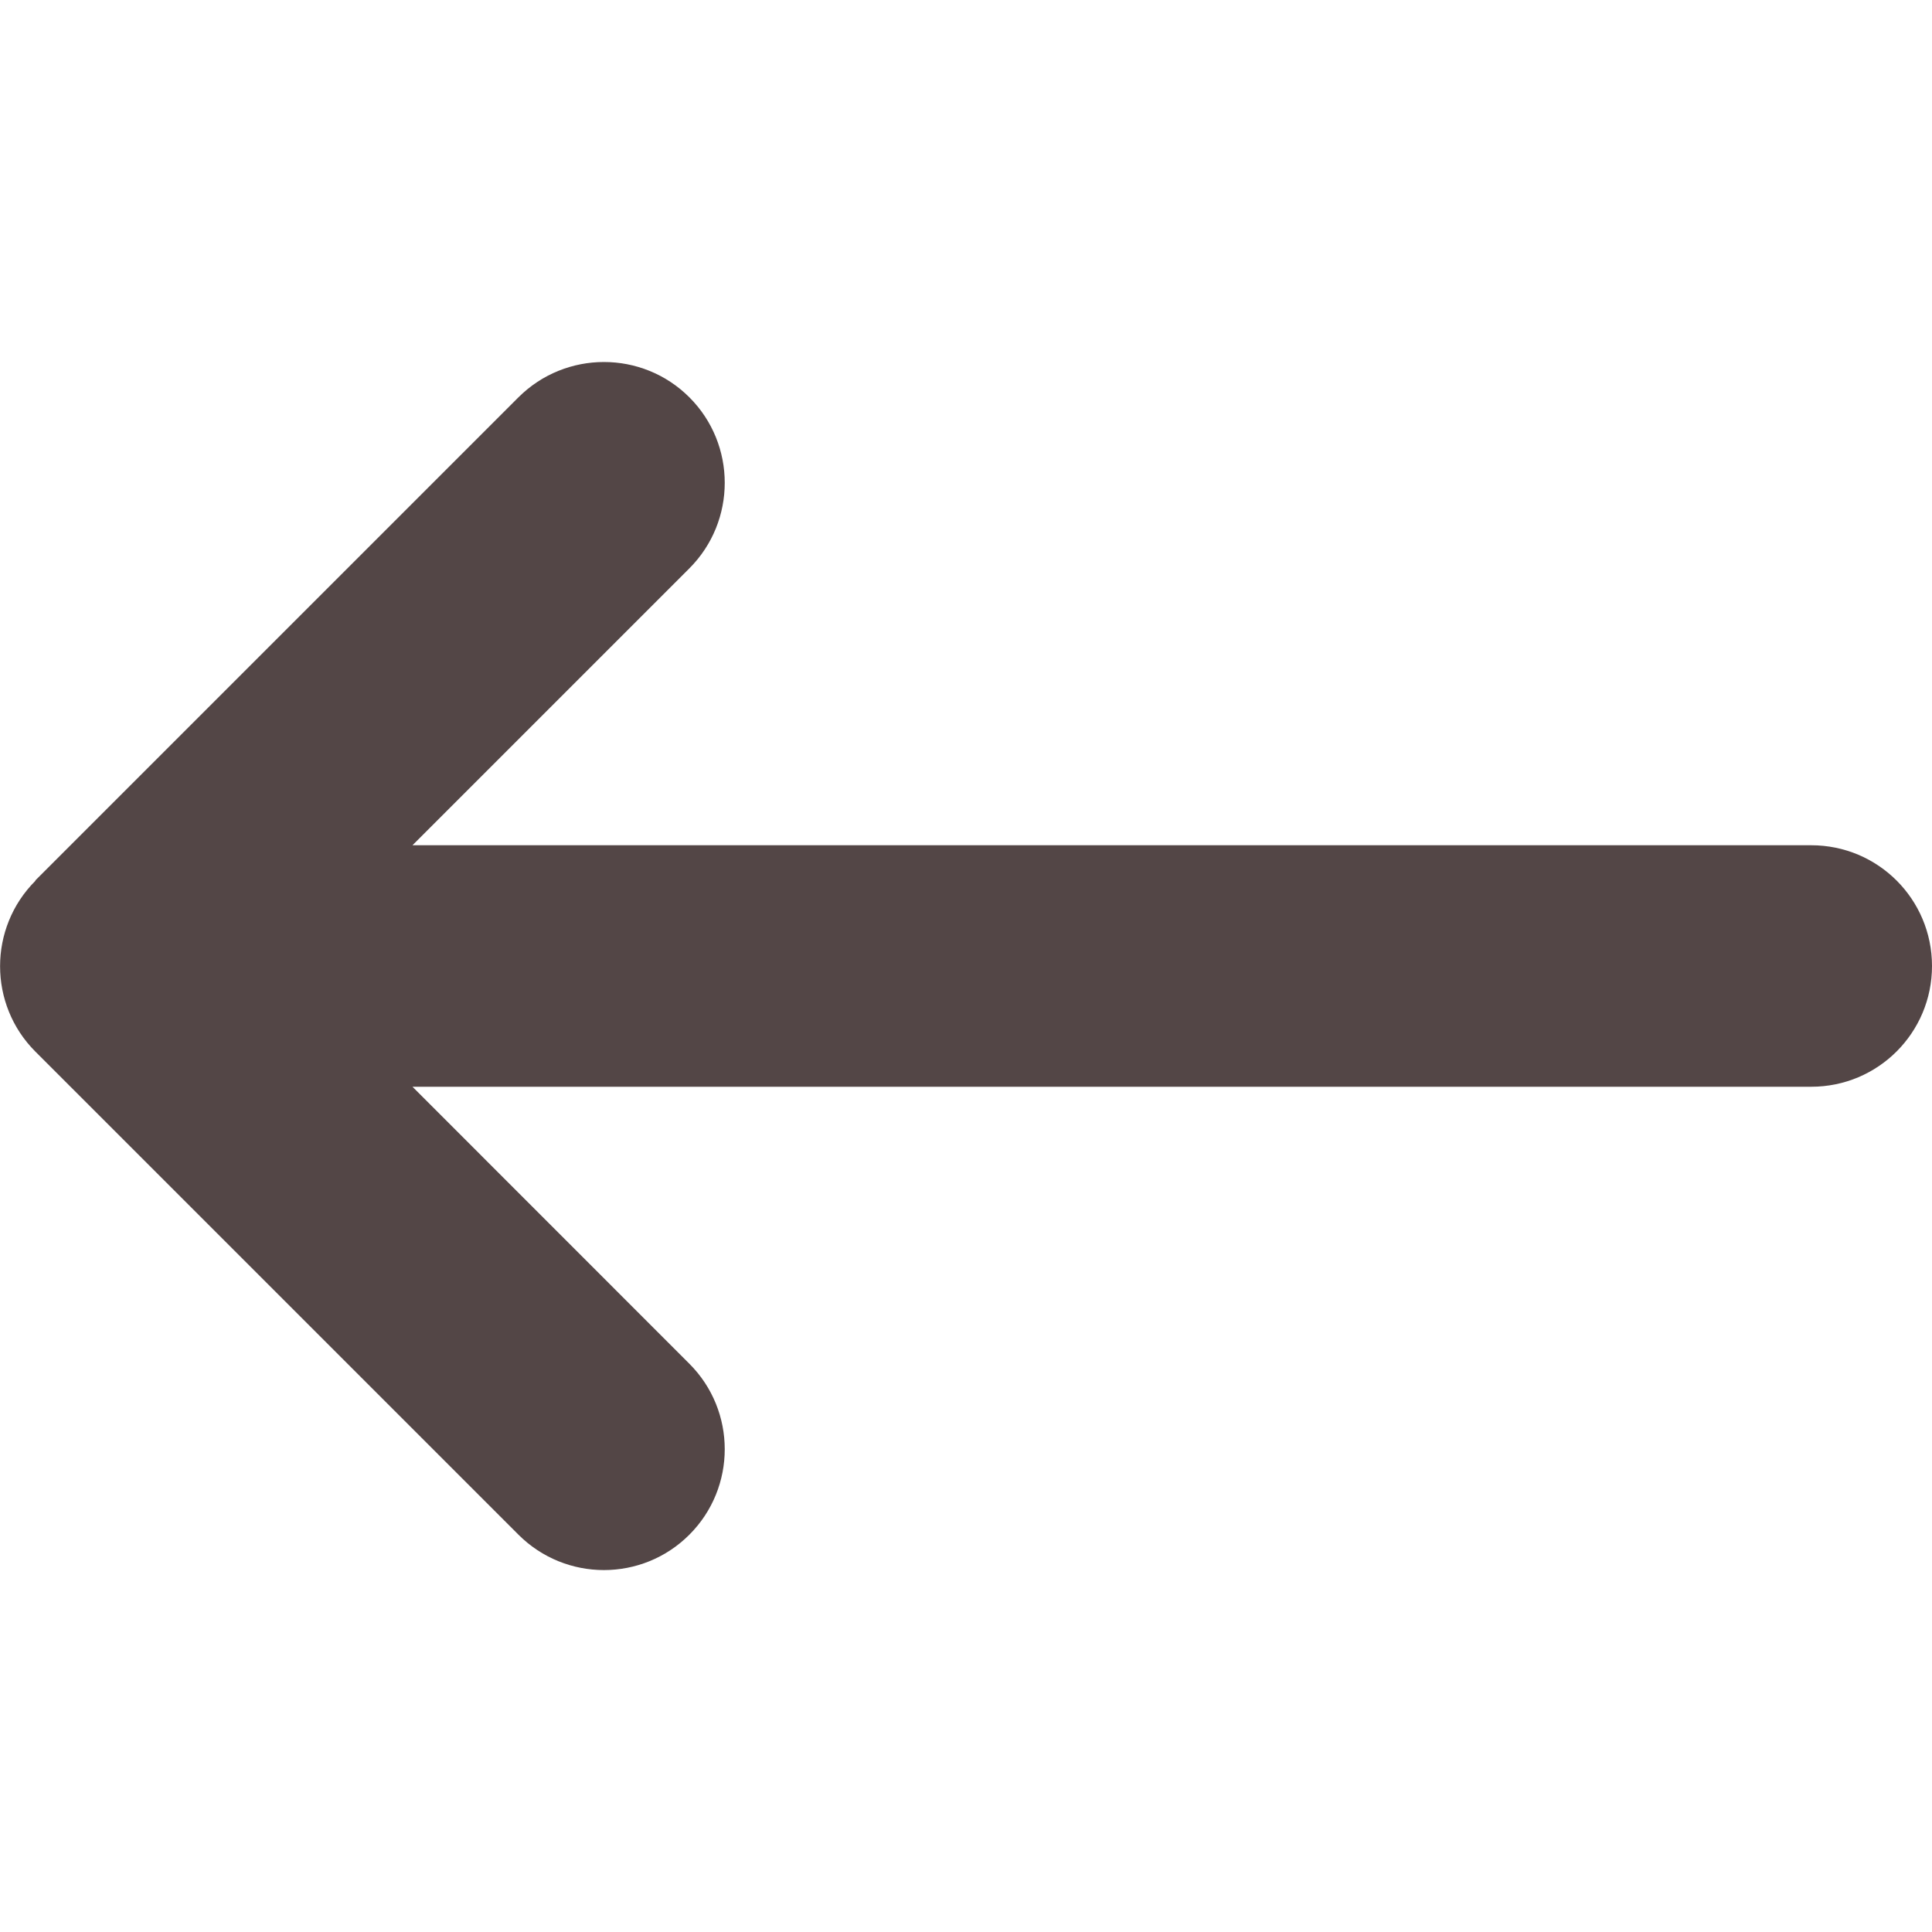 <svg width="18" height="18" viewBox="0 0 18 18" fill="none" xmlns="http://www.w3.org/2000/svg">
    <path
        d="M0.33 8.206C-0.109 8.645 -0.109 9.359 0.33 9.798L4.83 14.298C5.27 14.738 5.984 14.738 6.423 14.298C6.862 13.859 6.862 13.145 6.423 12.706L3.843 10.125L16.875 10.125C17.497 10.125 18 9.622 18 9C18 8.378 17.497 7.875 16.875 7.875L3.843 7.875L6.423 5.295C6.862 4.855 6.862 4.141 6.423 3.702C5.984 3.263 5.27 3.263 4.83 3.702L0.33 8.202V8.206Z"
        fill="#1A0809" fill-opacity="0.75" />
</svg>